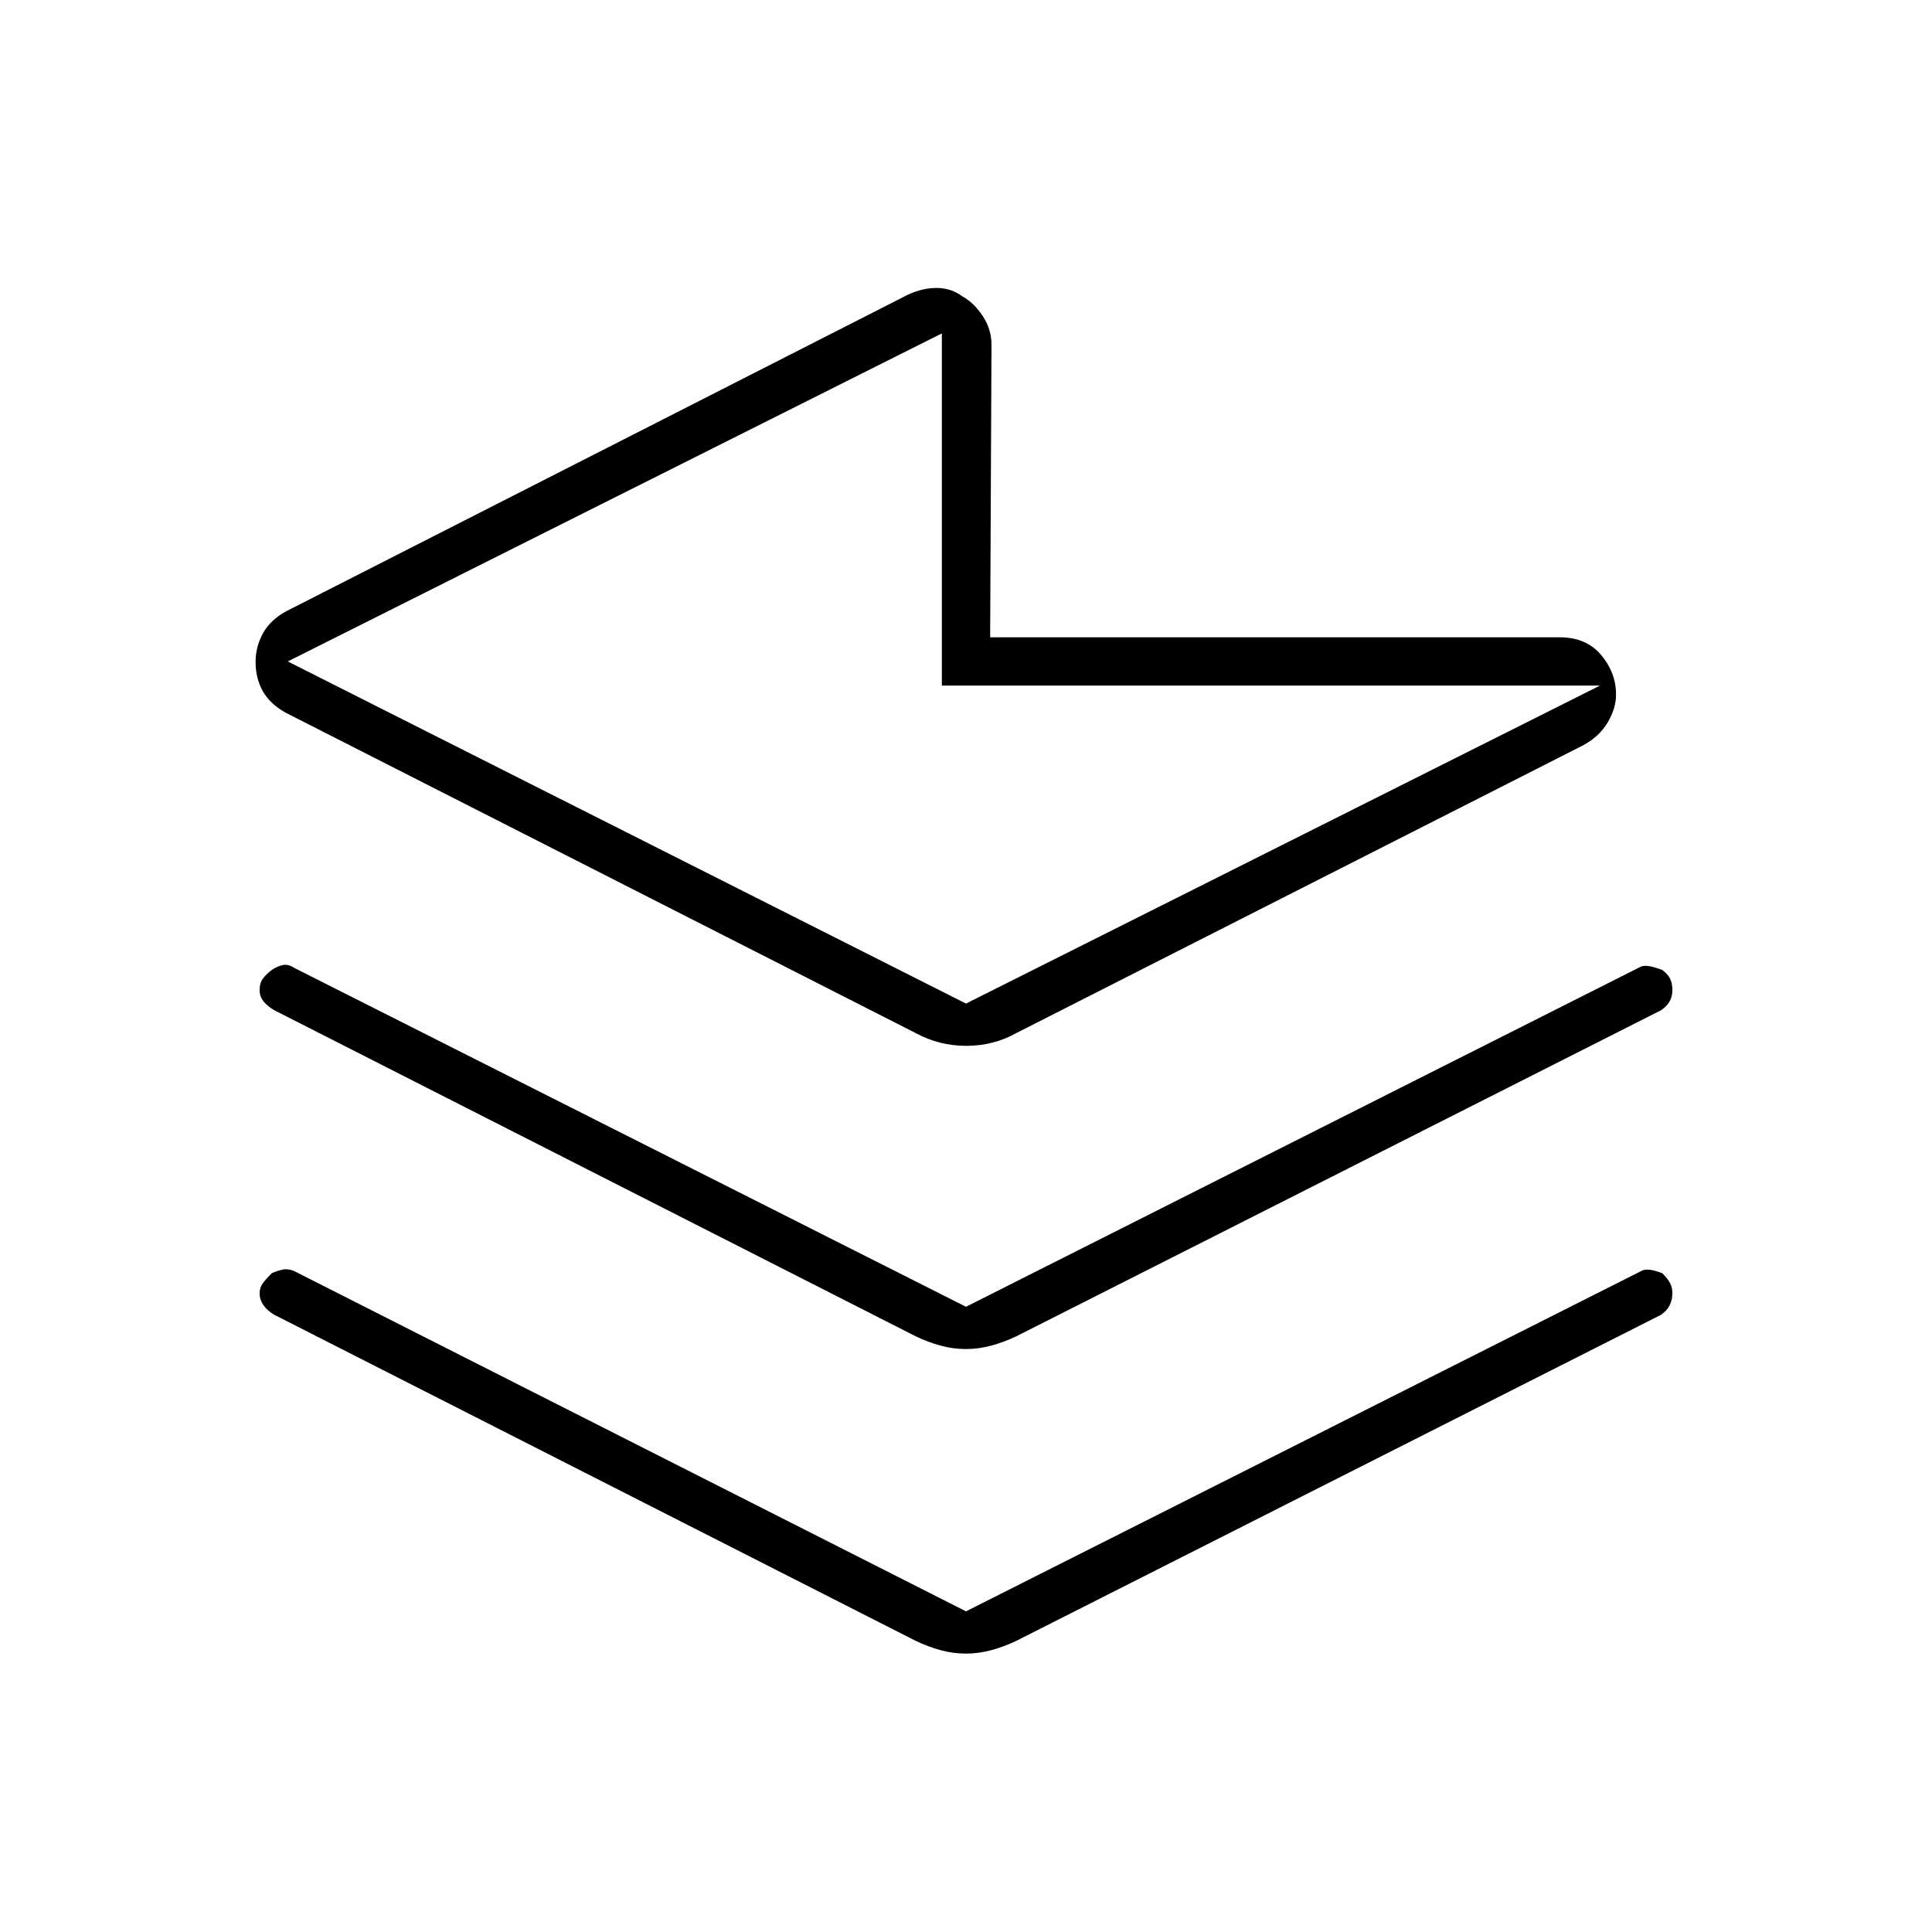 <svg xmlns="http://www.w3.org/2000/svg" height="40" viewBox="0 -960 960 960" width="40"><path d="M492.67-788.67 492-643.33h283q13.24 0 20.62 8.83 7.38 8.83 7.38 19.57 0 6.93-4.17 13.93-4.16 7-12.16 11.33L505-446.67q-11.39 6.34-24.86 6.34-13.47 0-25.14-6.34l-312.67-159q-8-4.33-11.66-10.75-3.67-6.41-3.67-14.66 0-7.59 3.67-14.25 3.66-6.67 11.66-11l309-157.34q7.34-3.33 14.37-3.25 7.03.09 12.63 4.25 5.65 3.16 9.99 9.71 4.35 6.55 4.35 14.29ZM480-461.33l315-158H468v-175l-325 163 337 170Zm-12-158Zm12 308.66 335.33-169q3-1.33 10.67 1.67 2.67 2 3.83 4.21Q831-471.58 831-468q0 3.1-1.33 5.52-1.34 2.42-4.34 4.48L505-296q-6.33 3-12.58 4.67-6.24 1.66-12.5 1.66-6.25 0-12.42-1.66Q461.33-293 455-296L136.33-458q-3.52-2.06-5.43-4.48-1.9-2.42-1.9-5.52 0-3.58 1.67-5.79Q132.33-476 135-478q3-2 5.67-2.5 2.66-.5 5.66 1.5L480-310.67Zm0 151.34 335.33-169q3-2 10.67 1 2.67 2.66 3.83 4.87 1.17 2.21 1.17 5.13 0 3.1-1.33 5.85-1.34 2.76-4.34 4.81L505-144.67q-6.33 3-12.58 4.67-6.24 1.67-12.5 1.67-6.25 0-12.42-1.67t-12.5-4.67l-318.67-162q-3.52-2.05-5.43-4.81-1.9-2.75-1.9-5.85 0-2.92 1.67-5.13 1.66-2.21 4.33-4.87 3-1.34 5.67-1.84 2.66-.5 5.66.84l333.67 169Z"/></svg>